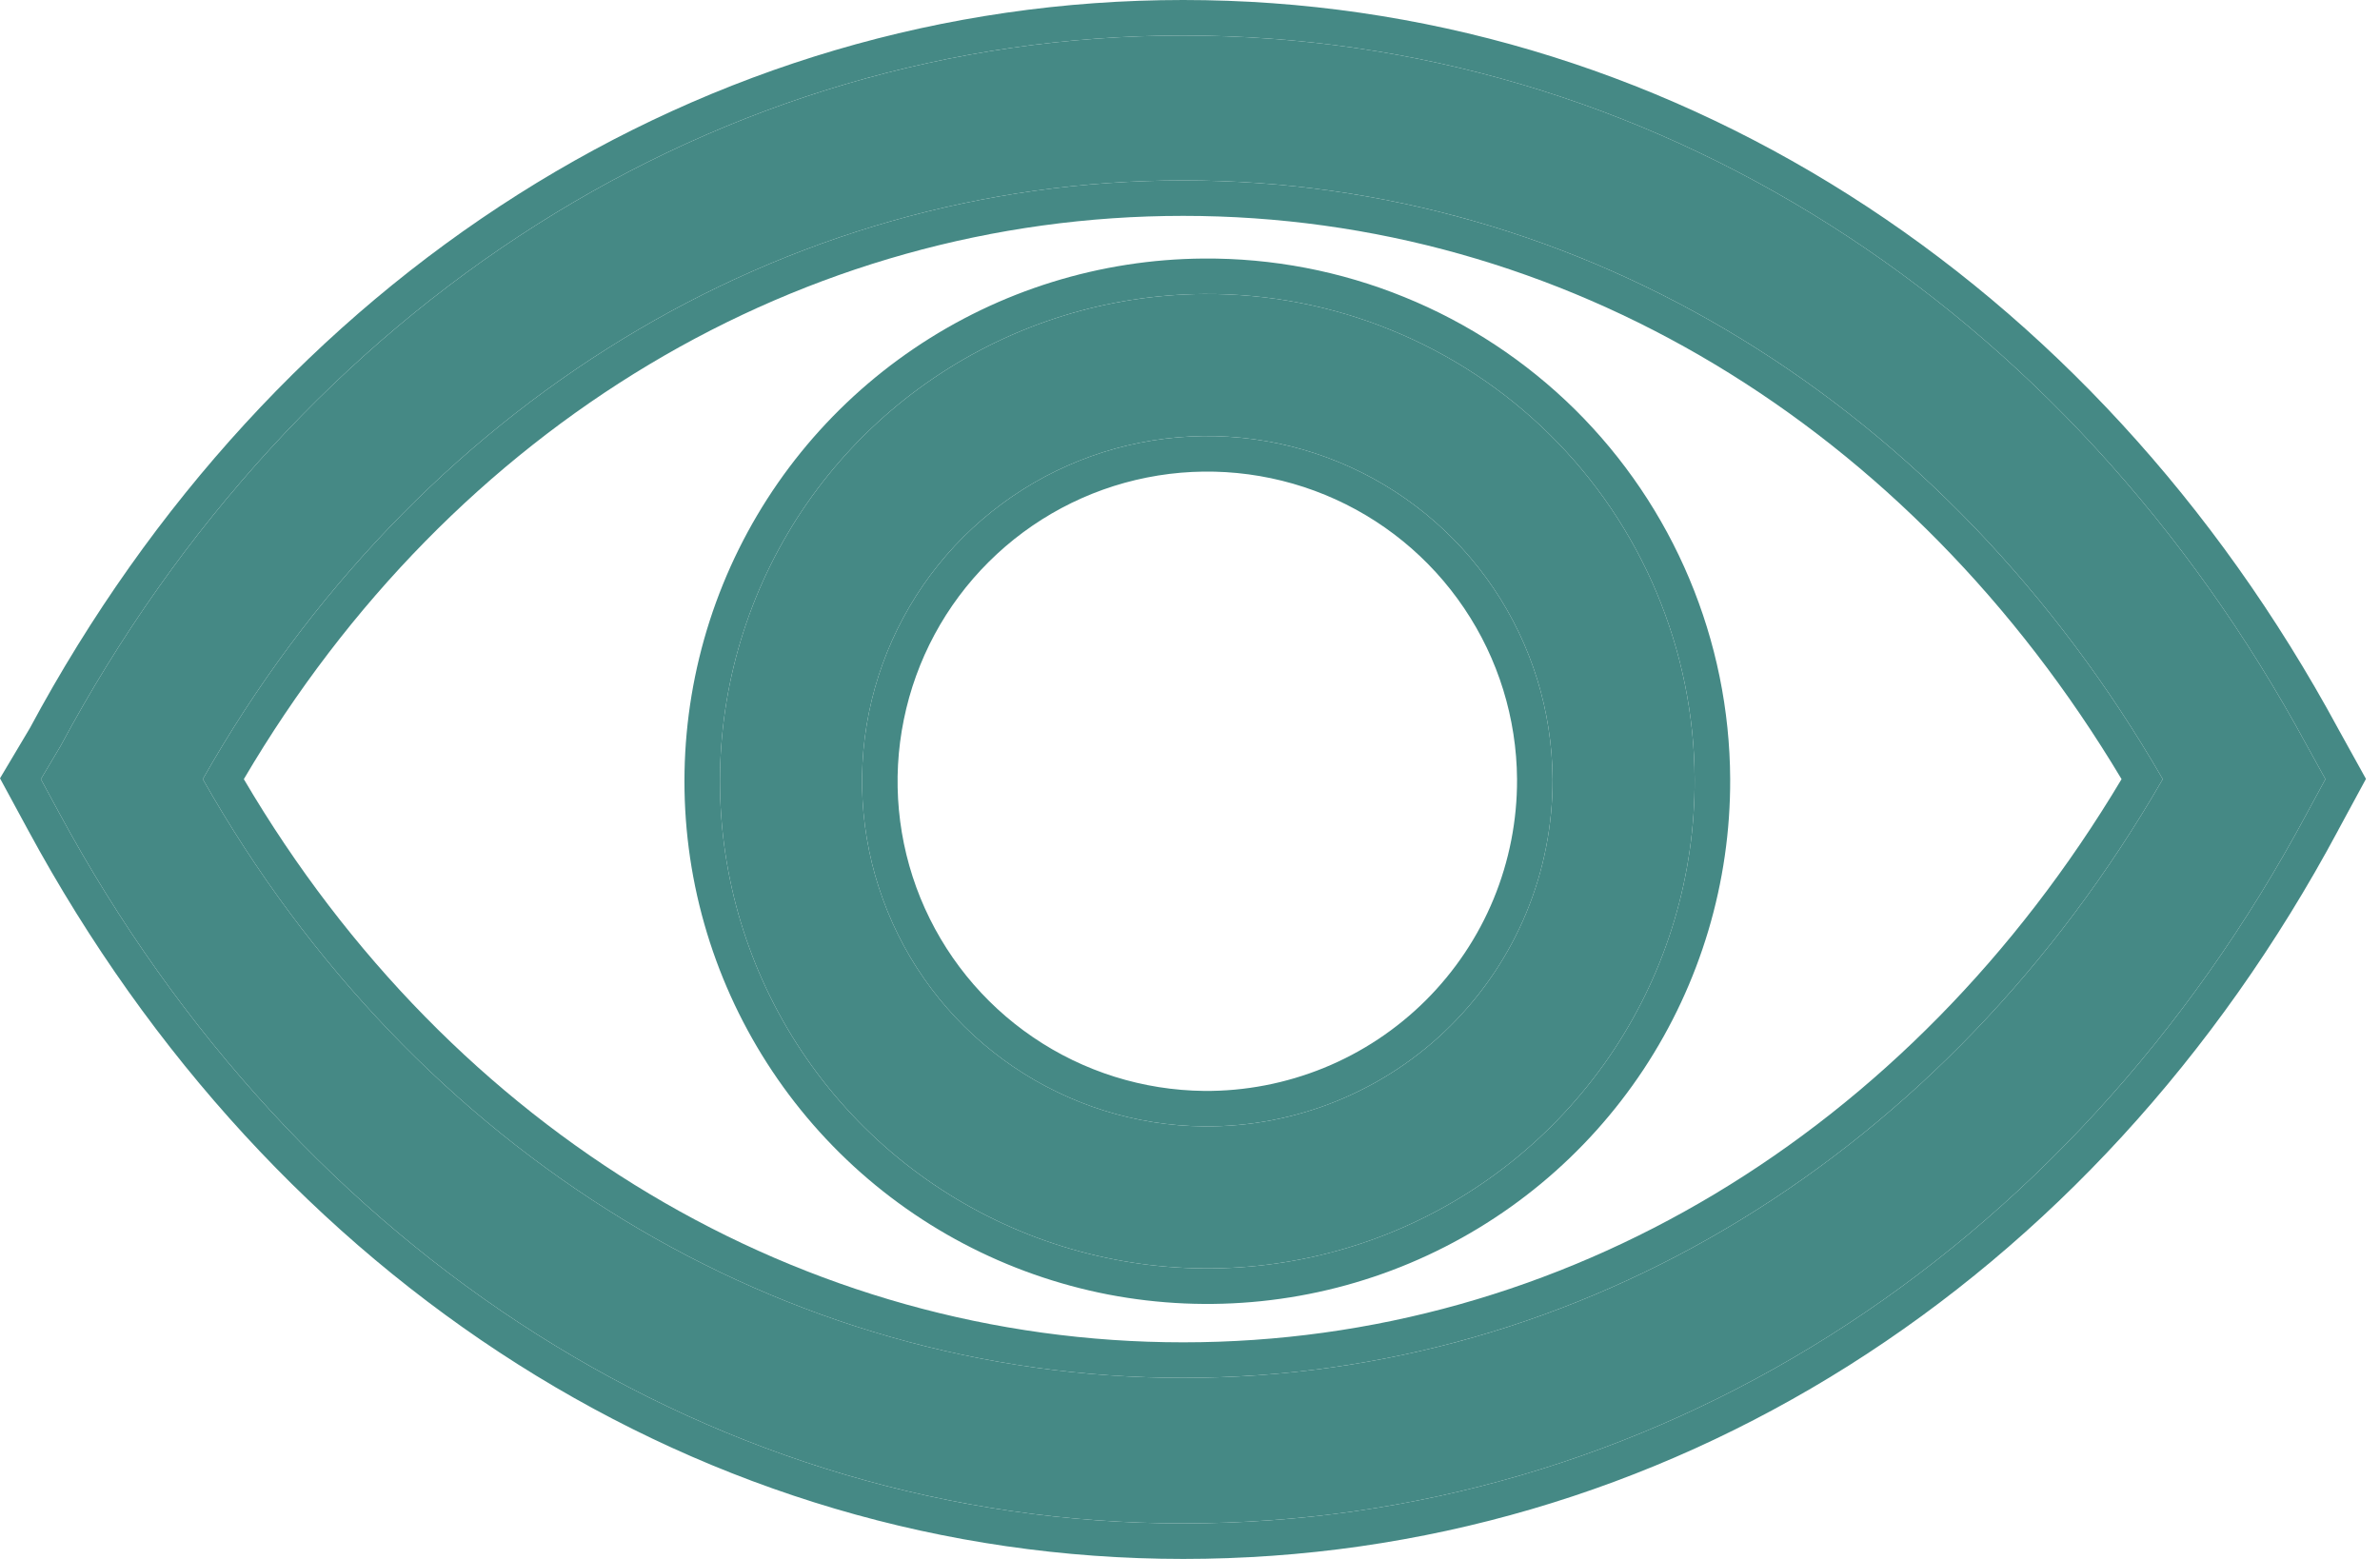 <svg width="29" height="19" viewBox="0 0 29 19" fill="none" xmlns="http://www.w3.org/2000/svg">
<path d="M28.11 9.089C25.193 3.696 20.078 0.433 14.417 0.433C8.756 0.433 3.631 3.696 0.74 9.089L0.498 9.496L0.723 9.911C3.64 15.304 8.756 18.567 14.417 18.567C20.078 18.567 25.202 15.347 28.11 9.911L28.335 9.496L28.11 9.089ZM14.417 16.793C9.543 16.793 5.068 14.075 2.471 9.496C5.068 4.917 9.543 2.199 14.417 2.199C19.29 2.199 23.713 4.925 26.353 9.496C23.713 14.075 19.281 16.793 14.417 16.793Z" fill="#458985"/>
<path fill-rule="evenodd" clip-rule="evenodd" d="M0.498 9.496L0.74 9.089C3.631 3.696 8.756 0.433 14.417 0.433C20.078 0.433 25.193 3.696 28.11 9.089L28.335 9.496L28.11 9.911C25.202 15.347 20.078 18.567 14.417 18.567C8.756 18.567 3.64 15.304 0.723 9.911L0.498 9.496ZM0.342 10.117L0 9.486L0.363 8.876C3.322 3.363 8.582 0 14.417 0C20.254 0 25.506 3.366 28.49 8.881L28.491 8.883L28.829 9.493L28.492 10.115L28.492 10.116C25.515 15.678 20.252 19 14.417 19C8.579 19 3.326 15.633 0.342 10.117ZM2.971 9.496C5.514 13.821 9.788 16.36 14.417 16.36C19.034 16.36 23.267 13.824 25.851 9.496C23.267 5.175 19.042 2.631 14.417 2.631C9.788 2.631 5.514 5.17 2.971 9.496ZM2.471 9.496C5.068 4.917 9.543 2.199 14.417 2.199C19.29 2.199 23.713 4.925 26.353 9.496C23.713 14.075 19.281 16.793 14.417 16.793C9.543 16.793 5.068 14.075 2.471 9.496Z" fill="#458985"/>
<path d="M14.668 3.583C13.494 3.592 12.349 3.948 11.378 4.607C10.406 5.266 9.652 6.198 9.21 7.285C8.768 8.372 8.658 9.566 8.894 10.716C9.13 11.866 9.702 12.919 10.537 13.745C11.371 14.57 12.432 15.129 13.584 15.351C14.737 15.574 15.929 15.45 17.011 14.996C18.093 14.541 19.016 13.776 19.664 12.797C20.311 11.818 20.654 10.669 20.649 9.496C20.646 8.714 20.488 7.941 20.185 7.221C19.883 6.501 19.441 5.847 18.885 5.298C18.33 4.749 17.671 4.315 16.947 4.021C16.224 3.726 15.449 3.578 14.668 3.583ZM14.668 13.728C13.839 13.72 13.031 13.466 12.345 13C11.66 12.534 11.127 11.876 10.815 11.108C10.502 10.34 10.423 9.497 10.588 8.684C10.754 7.872 11.155 7.126 11.742 6.541C12.33 5.956 13.077 5.558 13.89 5.396C14.703 5.234 15.546 5.316 16.313 5.632C17.079 5.947 17.736 6.483 18.199 7.17C18.663 7.857 18.913 8.666 18.918 9.496C18.92 10.053 18.812 10.606 18.599 11.122C18.386 11.638 18.072 12.106 17.677 12.5C17.282 12.894 16.812 13.205 16.296 13.416C15.779 13.627 15.226 13.733 14.668 13.728Z" fill="#458985"/>
<path fill-rule="evenodd" clip-rule="evenodd" d="M14.668 13.728C13.839 13.72 13.031 13.466 12.345 13C11.66 12.534 11.127 11.876 10.815 11.108C10.502 10.34 10.423 9.497 10.588 8.684C10.754 7.872 11.155 7.126 11.742 6.541C12.33 5.956 13.077 5.558 13.89 5.396C14.703 5.234 15.546 5.316 16.313 5.632C17.079 5.947 17.736 6.483 18.199 7.17C18.663 7.857 18.913 8.666 18.918 9.496C18.92 10.053 18.812 10.606 18.599 11.122C18.386 11.638 18.072 12.106 17.677 12.5C17.282 12.894 16.812 13.205 16.296 13.416C15.779 13.627 15.226 13.733 14.668 13.728ZM14.672 13.296C13.928 13.288 13.203 13.061 12.588 12.642C11.973 12.224 11.496 11.633 11.215 10.944C10.935 10.255 10.864 9.499 11.013 8.77C11.161 8.041 11.521 7.372 12.048 6.848C12.575 6.323 13.245 5.965 13.975 5.82C14.704 5.675 15.46 5.749 16.148 6.032C16.836 6.315 17.424 6.795 17.84 7.412C18.256 8.028 18.48 8.754 18.485 9.498C18.487 9.998 18.39 10.494 18.199 10.957C18.008 11.42 17.726 11.84 17.372 12.193C17.017 12.546 16.596 12.826 16.132 13.015C15.668 13.204 15.172 13.3 14.672 13.296ZM11.135 4.249C12.177 3.542 13.405 3.16 14.665 3.151C15.503 3.145 16.334 3.304 17.11 3.62C17.887 3.935 18.593 4.401 19.19 4.99C19.786 5.58 20.26 6.281 20.584 7.053C20.909 7.826 21.078 8.655 21.082 9.494C21.087 10.753 20.719 11.986 20.025 13.036C19.33 14.086 18.34 14.907 17.179 15.395C16.018 15.883 14.739 16.015 13.502 15.777C12.266 15.537 11.128 14.938 10.232 14.052C9.337 13.167 8.724 12.036 8.47 10.803C8.217 9.569 8.335 8.289 8.809 7.122C9.283 5.955 10.093 4.956 11.135 4.249ZM11.378 4.607C12.349 3.948 13.494 3.592 14.668 3.583C15.449 3.578 16.224 3.726 16.947 4.021C17.671 4.315 18.33 4.749 18.885 5.298C19.441 5.847 19.883 6.501 20.185 7.221C20.488 7.941 20.646 8.714 20.649 9.496C20.654 10.669 20.311 11.818 19.664 12.797C19.016 13.776 18.093 14.541 17.011 14.996C15.929 15.45 14.737 15.574 13.584 15.351C12.432 15.129 11.371 14.57 10.537 13.745C9.702 12.919 9.13 11.866 8.894 10.716C8.658 9.566 8.768 8.372 9.21 7.285C9.652 6.198 10.406 5.266 11.378 4.607Z" fill="#458985"/>
</svg>

